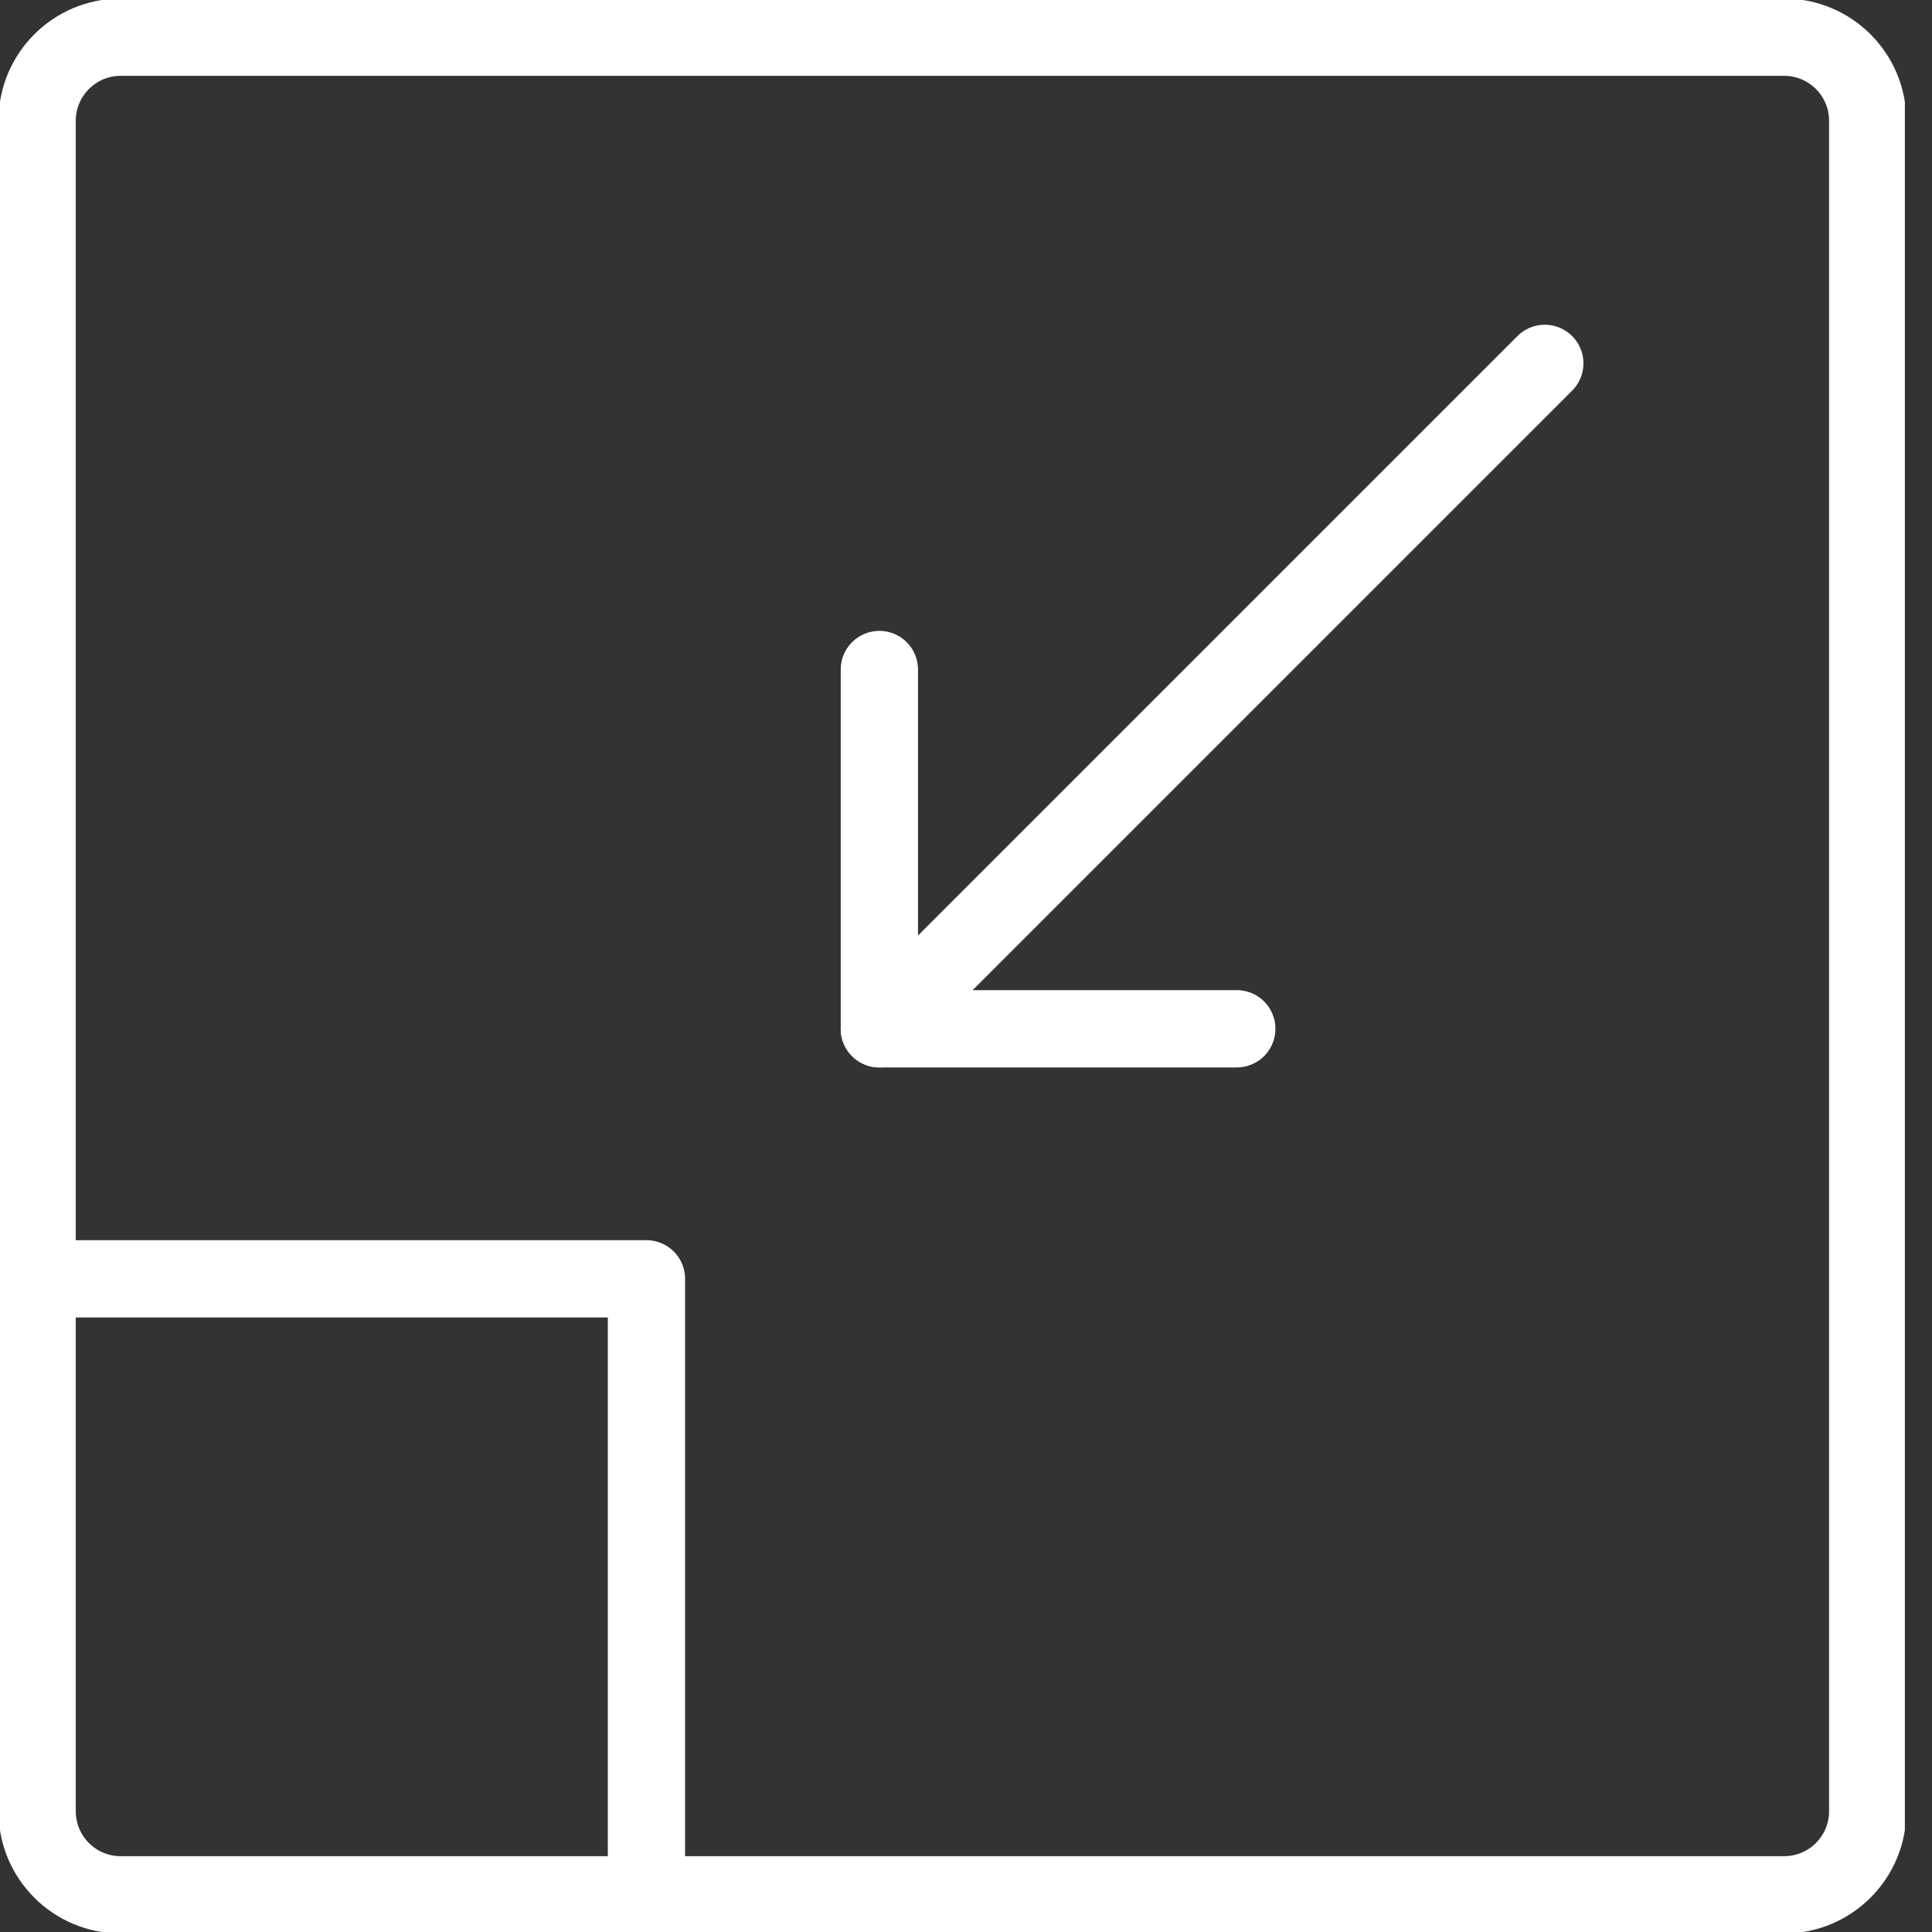 <svg width="50" height="50" viewBox="0 0 50 50" fill="none" xmlns="http://www.w3.org/2000/svg">
<rect x="0" y="0" width="50" height="50" fill="#333333" stroke="none"/>
<g clip-path="url(#clip0_6_681)">
<path d="M46.172 0.962H3.124C1.93 0.962 0.961 1.93 0.961 3.125V46.875C0.961 48.07 1.93 49.038 3.124 49.038H46.172C47.367 49.038 48.336 48.07 48.336 46.875V3.125C48.336 1.93 47.367 0.962 46.172 0.962Z" stroke="white" stroke-width="2" stroke-linecap="round" stroke-linejoin="round"/>
<path d="M0.961 33.096H16.73V49.038" stroke="white" stroke-width="2" stroke-linecap="round" stroke-linejoin="round"/>
<path d="M22.758 17.327V26.625H32.008" stroke="white" stroke-width="2" stroke-linecap="round" stroke-linejoin="round"/>
<path d="M22.758 26.625L39.979 9.404" stroke="white" stroke-width="2" stroke-linecap="round" stroke-linejoin="round"/>
</g>
<defs>
<clipPath id="clip0_6_681">
<rect width="49.298" height="50" fill="white"/>
</clipPath>
</defs>
</svg>
